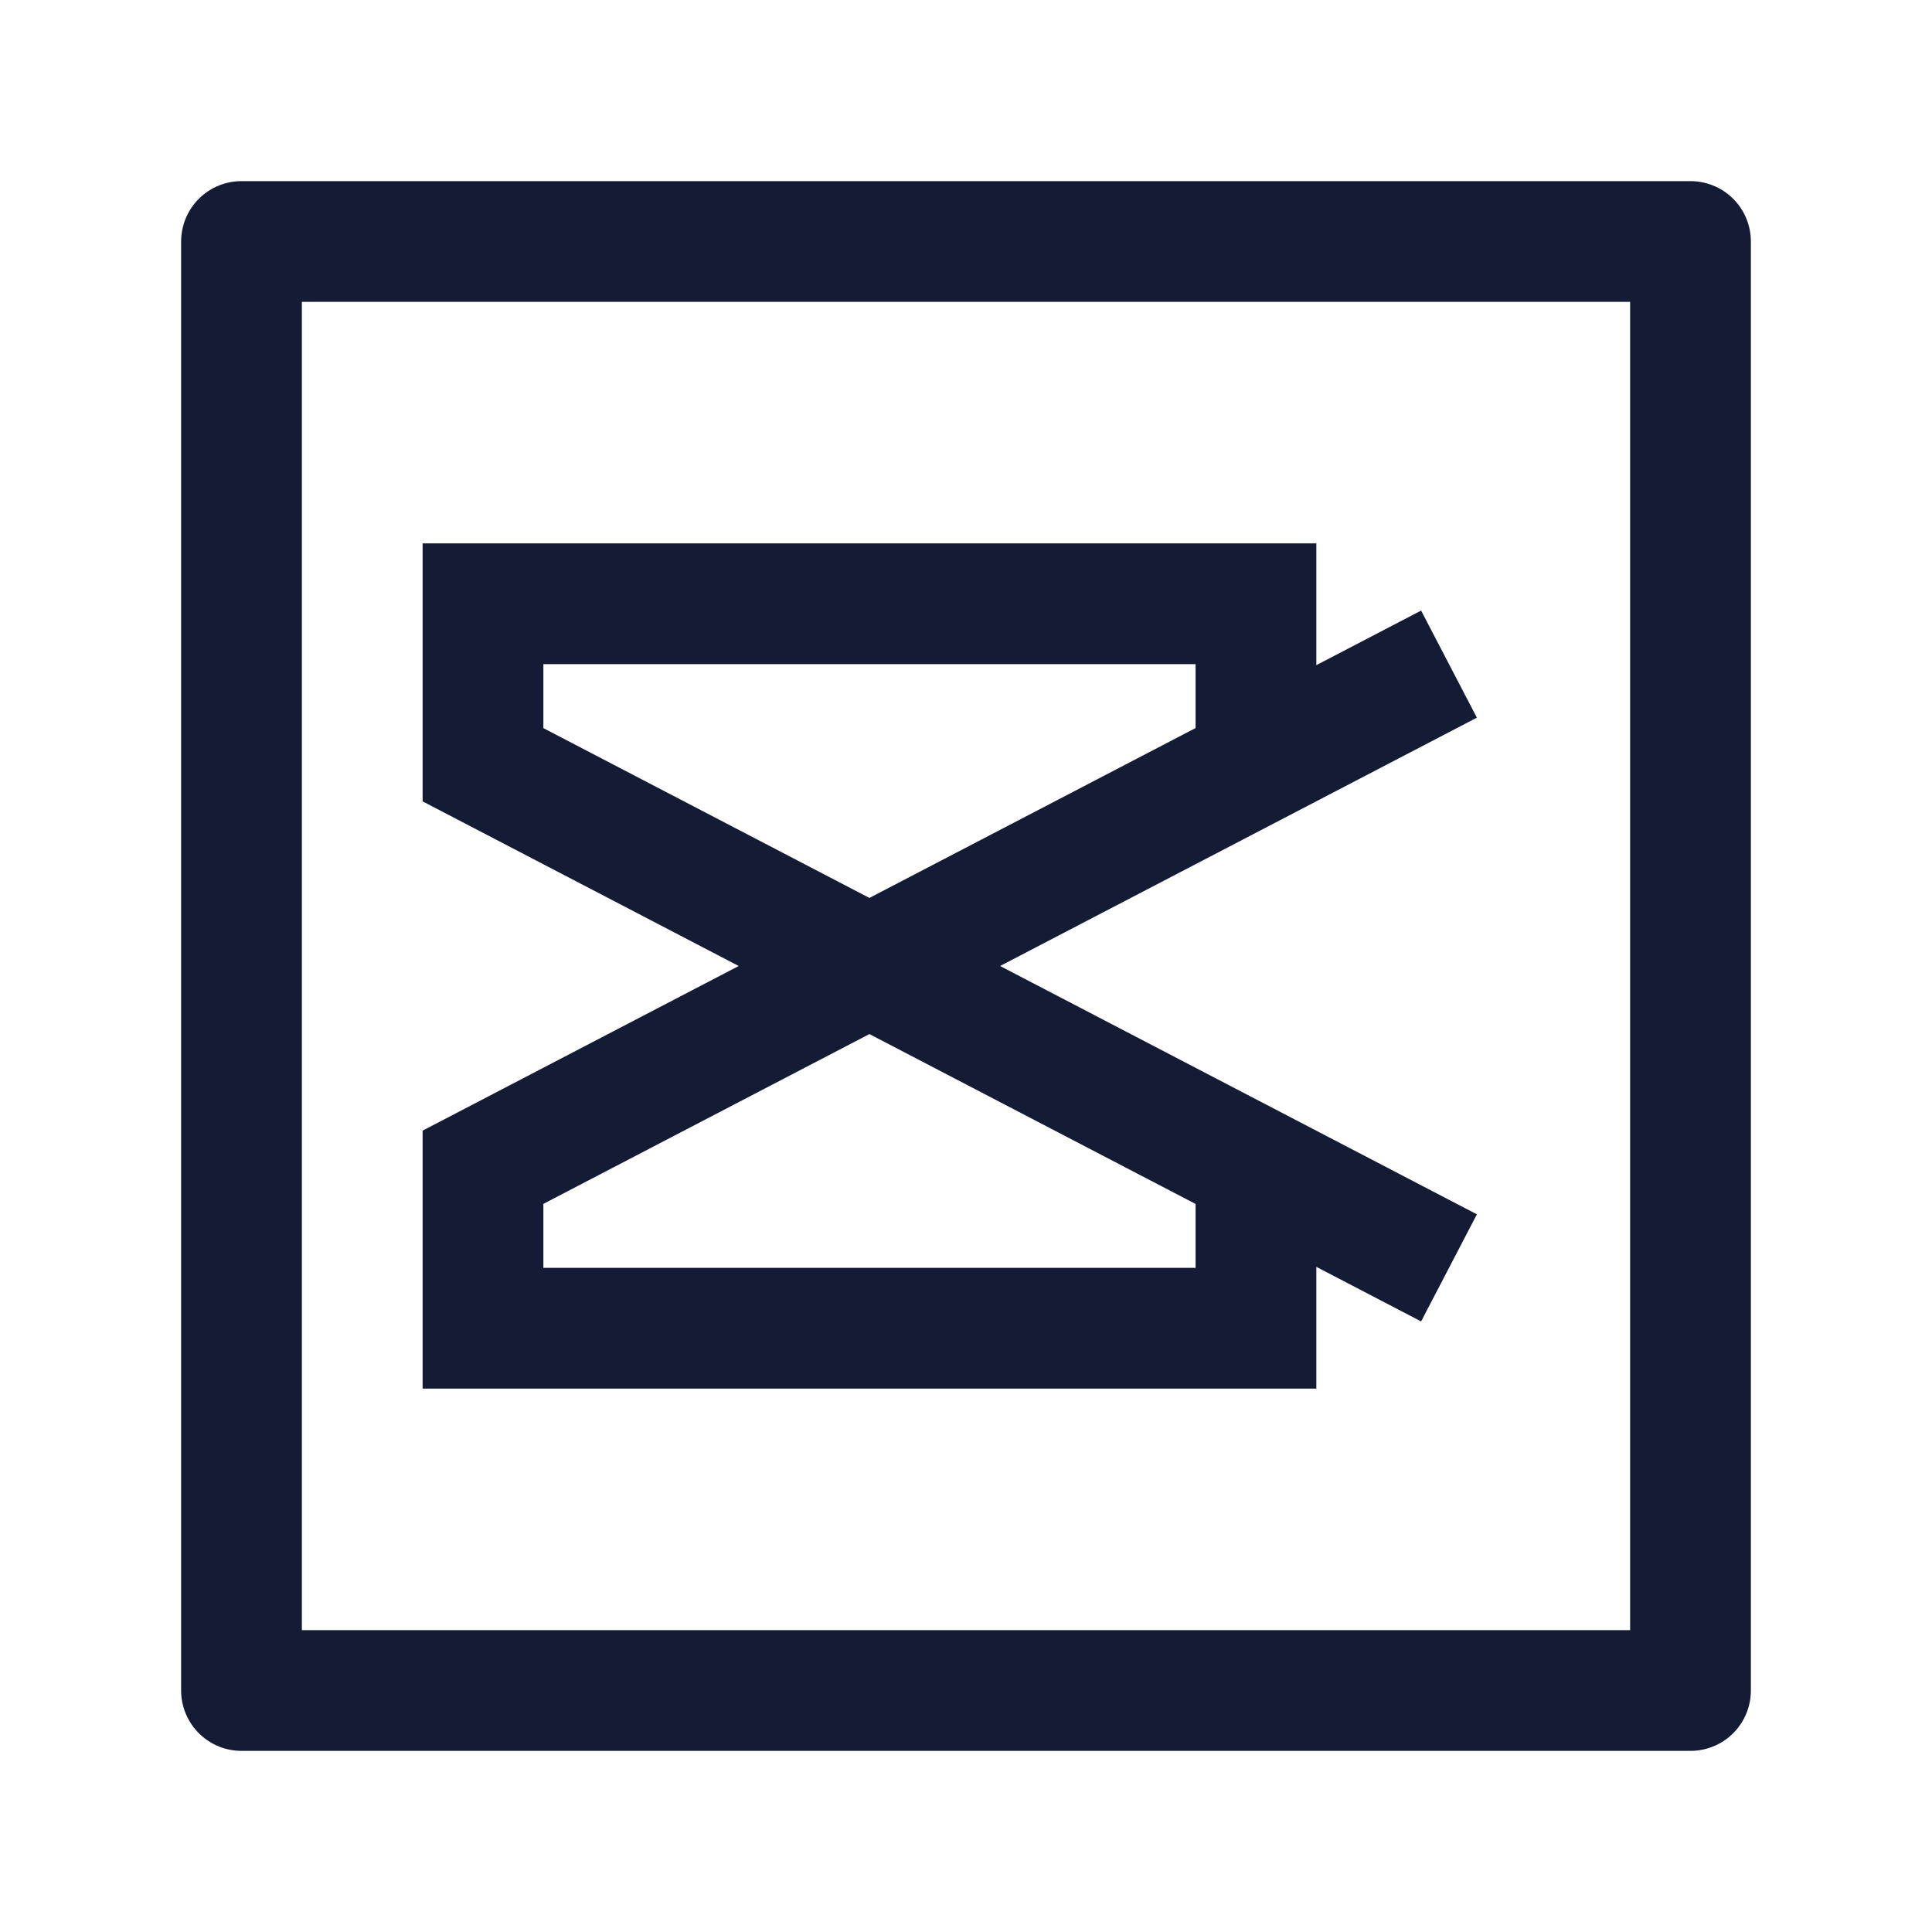 <svg width="24" height="24" viewBox="0 0 24 24" fill="none" xmlns="http://www.w3.org/2000/svg">
<path d="M10.8 12L6 14.5L6 16.5H15.602V14.5M10.8 12L18 8.25M10.8 12L6 9.5L6 7.5L15.602 7.5V9.5M10.8 12L18 15.75" stroke="#141B34" stroke-width="1.5"/>
<rect x="3" y="3" width="18" height="18" stroke="#141B34" stroke-width="1.5" stroke-linejoin="round"/>
</svg>
